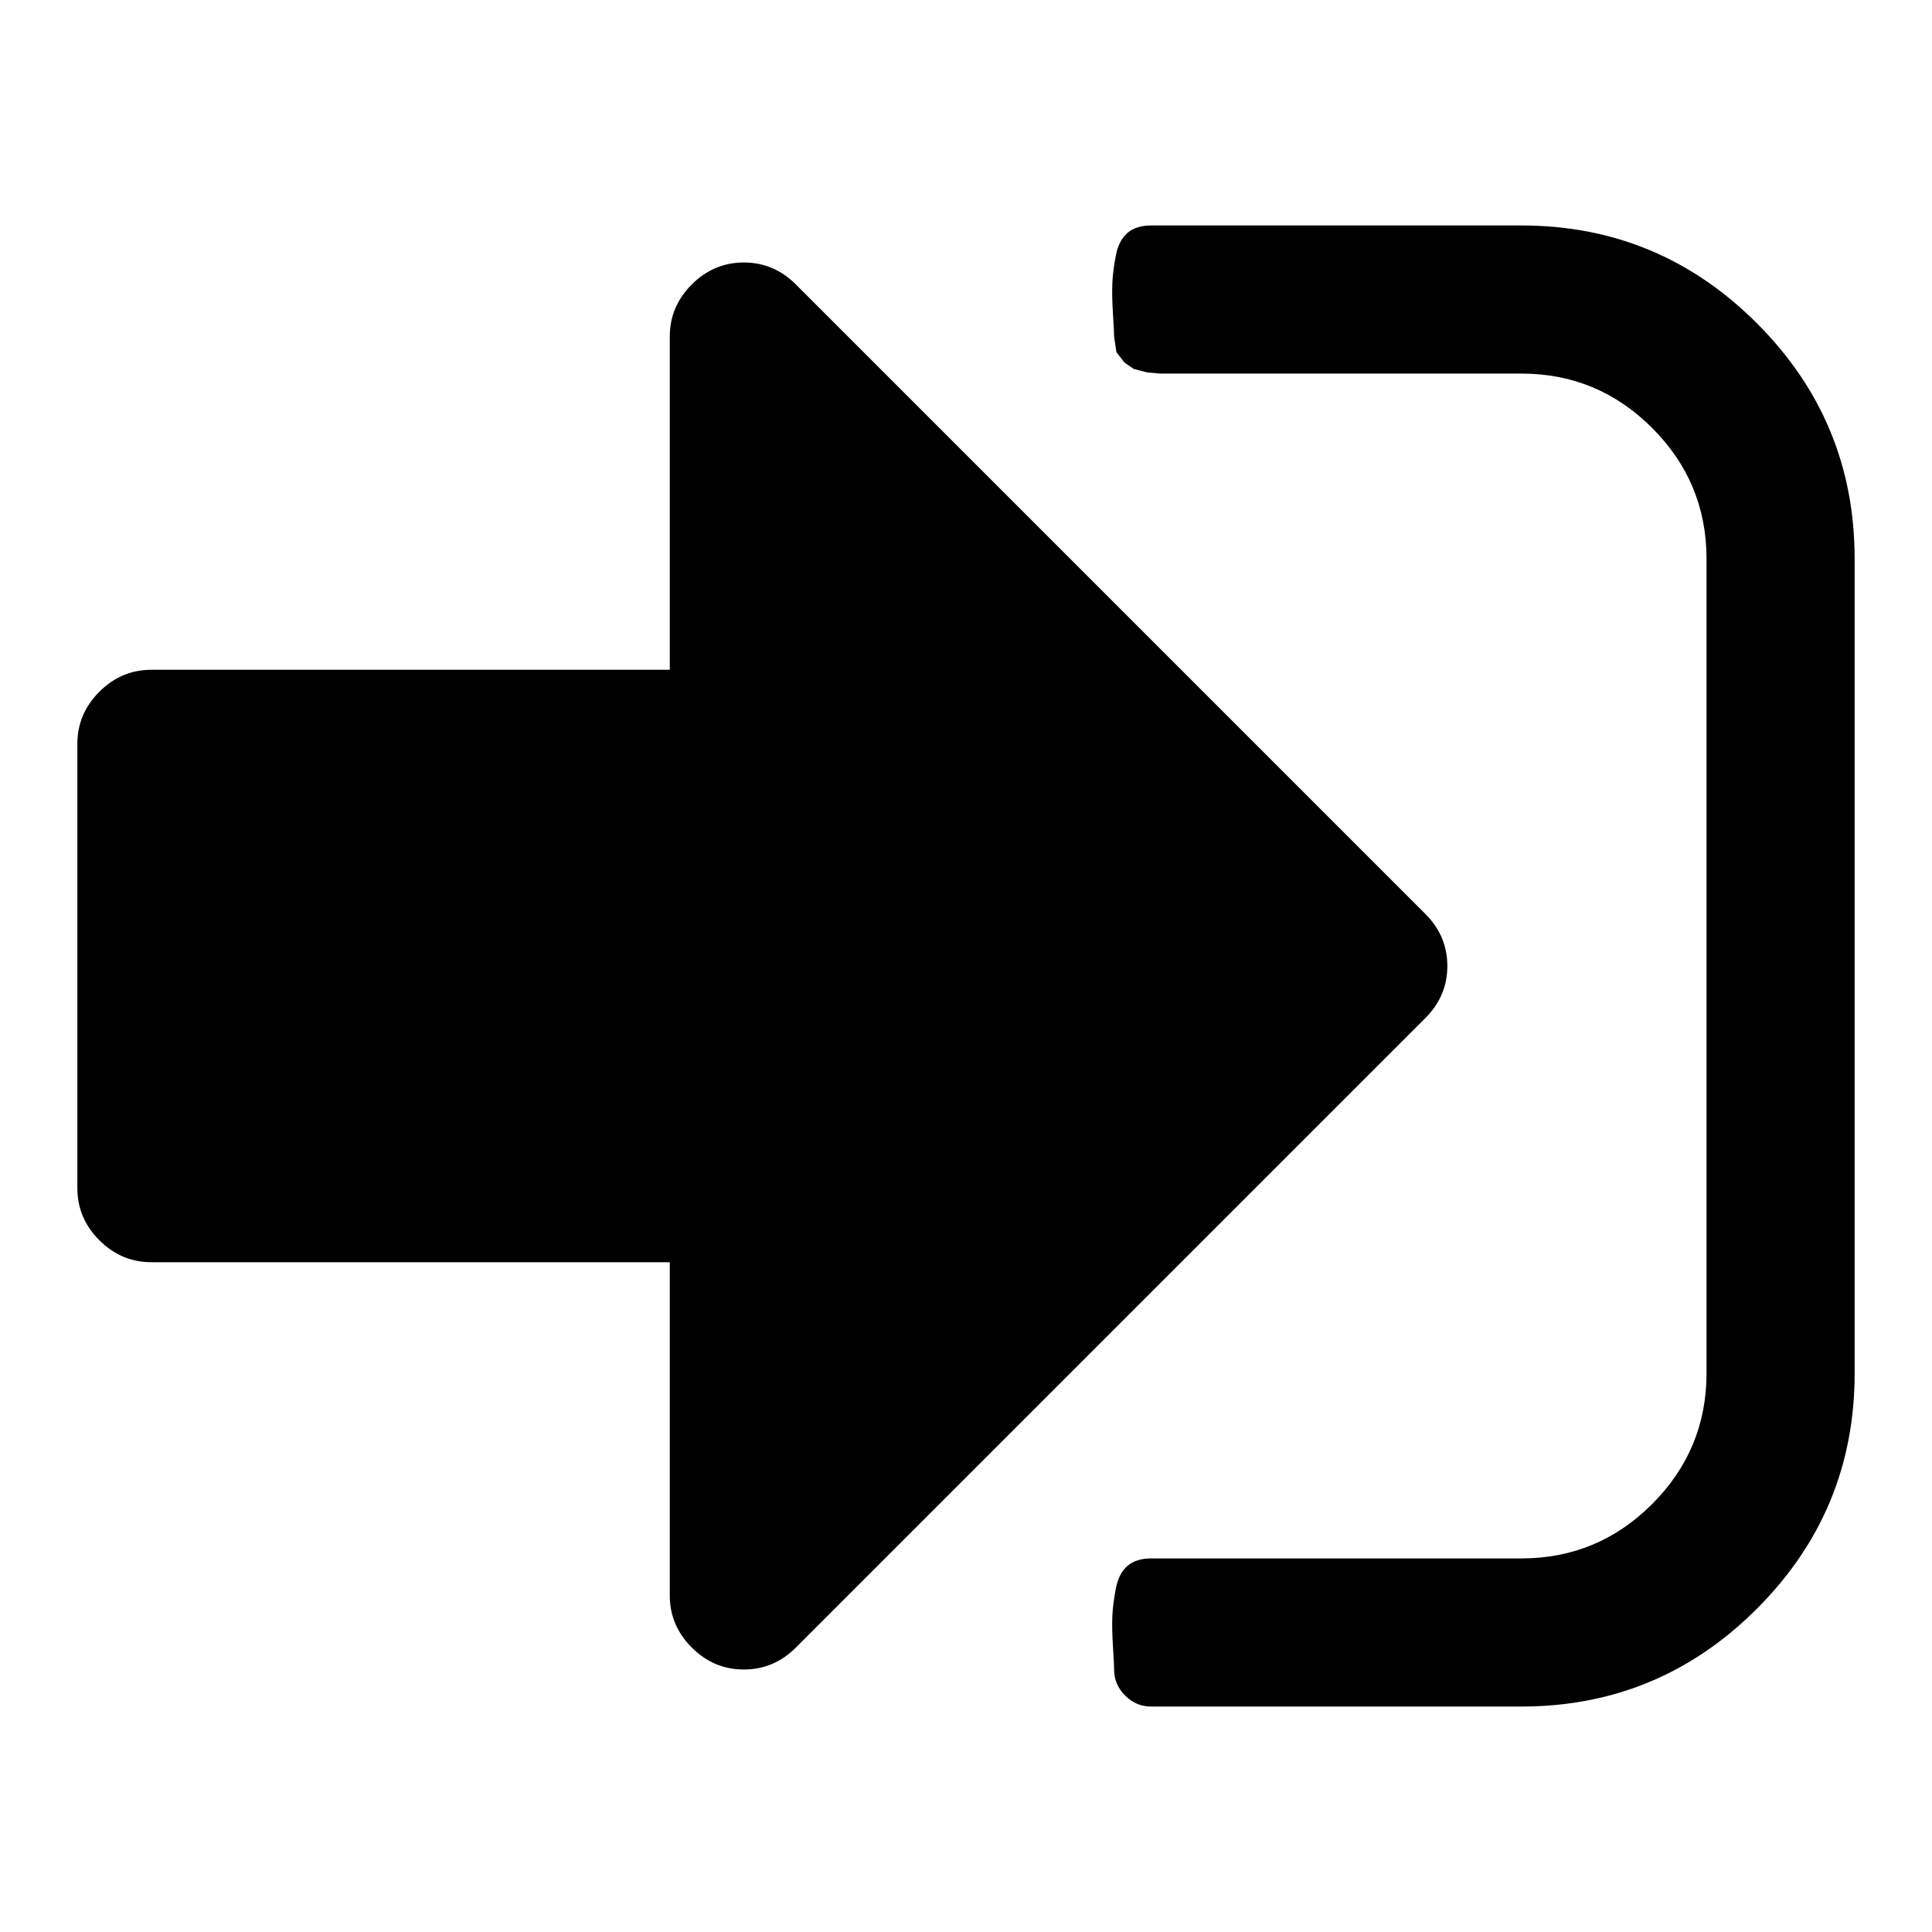 <?xml version="1.0" encoding="UTF-8" standalone="no"?><!DOCTYPE svg PUBLIC "-//W3C//DTD SVG 1.1//EN" "http://www.w3.org/Graphics/SVG/1.1/DTD/svg11.dtd"><svg width="100%" height="100%" viewBox="0 0 512 512" version="1.1" xmlns="http://www.w3.org/2000/svg" xmlns:xlink="http://www.w3.org/1999/xlink" xml:space="preserve" style="fill-rule:evenodd;clip-rule:evenodd;stroke-linejoin:round;stroke-miterlimit:1.414;"><g id="Icon"><path d="M383.562,256c0,5.315 -1.942,9.915 -5.826,13.799l-166.812,166.812c-3.884,3.884 -8.484,5.826 -13.799,5.826c-5.315,0 -9.914,-1.942 -13.799,-5.826c-3.884,-3.885 -5.826,-8.484 -5.826,-13.799l0,-88.312l-137.374,0c-5.315,0 -9.915,-1.942 -13.799,-5.826c-3.884,-3.885 -5.826,-8.484 -5.826,-13.799l0,-117.75c0,-5.315 1.942,-9.914 5.826,-13.799c3.884,-3.884 8.484,-5.826 13.799,-5.826l137.374,0l0,-88.312c0,-5.315 1.942,-9.914 5.826,-13.799c3.885,-3.884 8.484,-5.826 13.799,-5.826c5.315,0 9.915,1.942 13.799,5.826l166.812,166.812c3.884,3.884 5.826,8.484 5.826,13.799m107.937,-107.937l0,215.874c0,24.327 -8.637,45.127 -25.911,62.401c-17.274,17.274 -38.074,25.911 -62.401,25.911l-98.125,0c-2.657,0 -4.957,-0.971 -6.899,-2.913c-1.942,-1.942 -2.913,-4.242 -2.913,-6.899c0,-0.818 -0.102,-2.862 -0.307,-6.133c-0.204,-3.271 -0.255,-5.98 -0.153,-8.126c0.102,-2.146 0.409,-4.548 0.92,-7.206c0.511,-2.658 1.533,-4.651 3.066,-5.98c1.533,-1.328 3.629,-1.993 6.286,-1.993l98.125,0c13.492,0 25.042,-4.804 34.65,-14.412c9.608,-9.608 14.412,-21.158 14.412,-34.65l0,-215.874c0,-13.492 -4.804,-25.042 -14.412,-34.65c-9.608,-9.608 -21.158,-14.412 -34.65,-14.412l-95.672,0l-3.526,-0.307l-3.526,-0.92l-2.453,-1.686l-2.147,-2.76l-0.613,-4.14c0,-0.818 -0.102,-2.862 -0.307,-6.133c-0.204,-3.27 -0.255,-5.979 -0.153,-8.126c0.102,-2.146 0.409,-4.548 0.92,-7.206c0.511,-2.657 1.533,-4.65 3.066,-5.979c1.533,-1.329 3.629,-1.993 6.286,-1.993l98.125,0c24.327,0 45.127,8.637 62.401,25.911c17.274,17.274 25.911,38.074 25.911,62.401" style="fill-rule:nonzero;"/></g></svg>